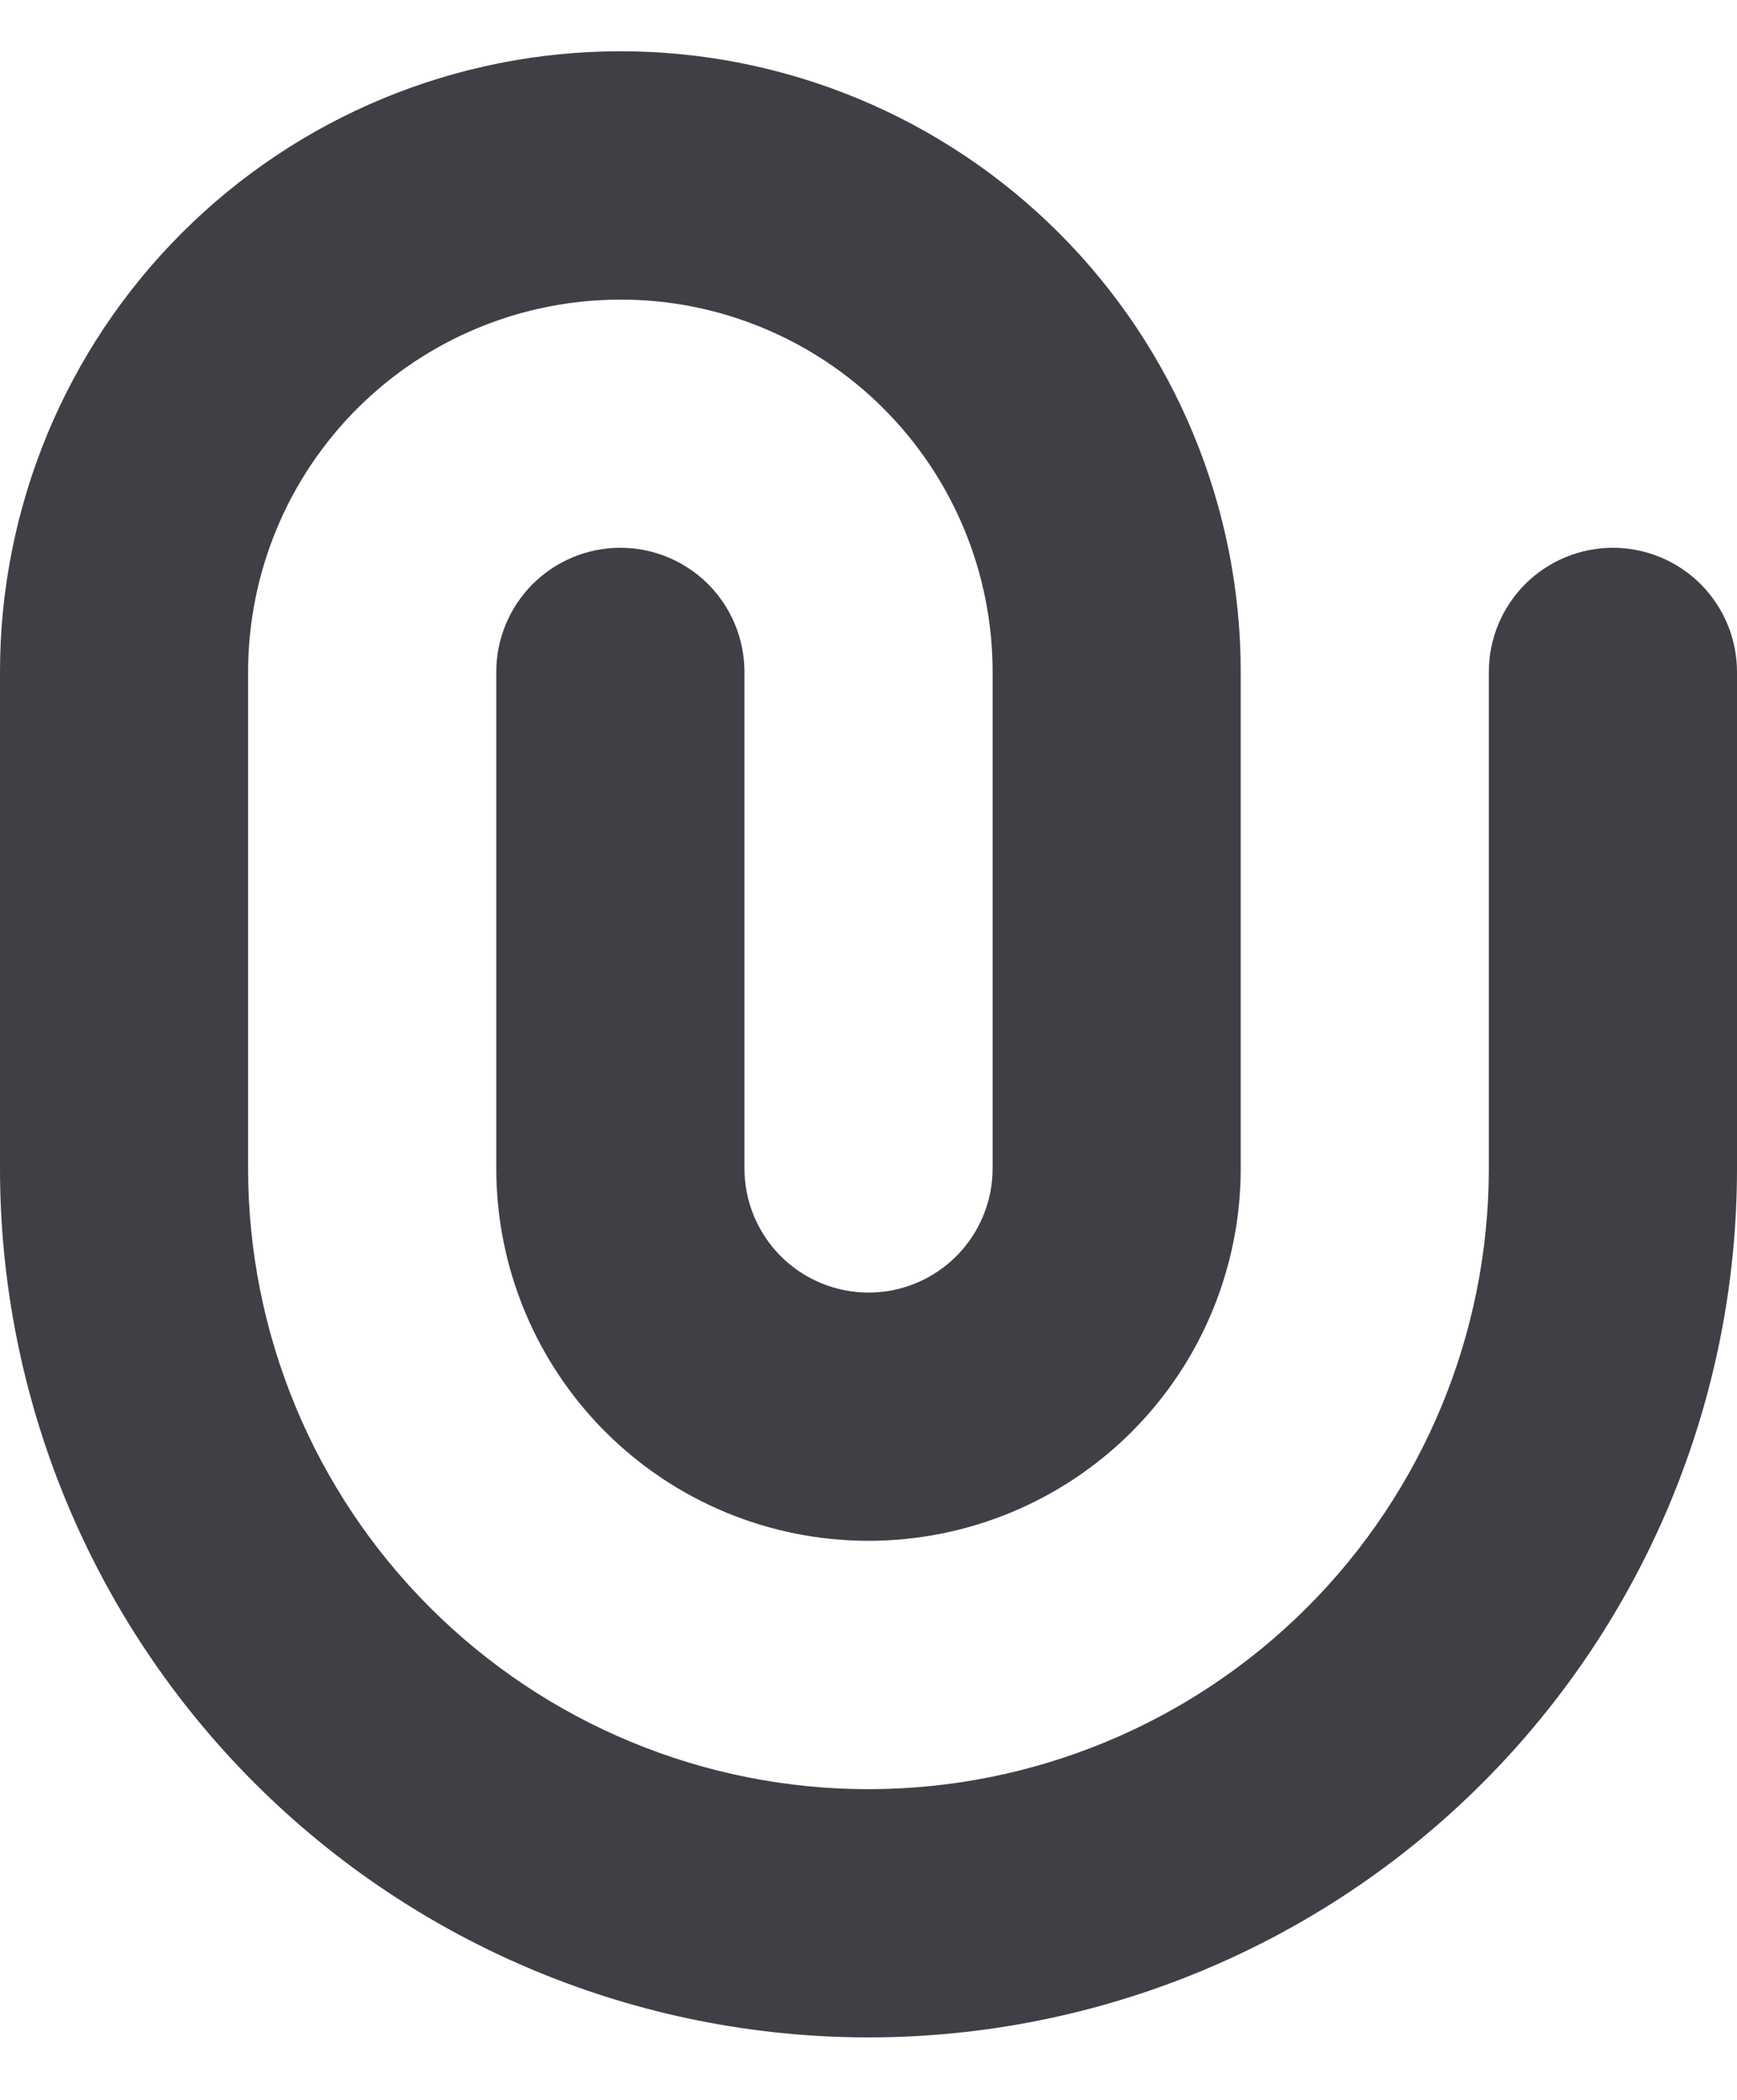 <svg width="24" height="29" viewBox="0 0 24 29" fill="none" xmlns="http://www.w3.org/2000/svg">
<path fill-rule="evenodd" clip-rule="evenodd" d="M8.571 4.138C7.207 4.138 5.899 4.679 4.934 5.644C3.97 6.608 3.428 7.917 3.428 9.281V16.137C3.428 18.411 4.331 20.591 5.939 22.198C7.546 23.806 9.726 24.709 11.999 24.709C14.273 24.709 16.453 23.806 18.061 22.198C19.668 20.591 20.571 18.411 20.571 16.137V9.28C20.571 8.825 20.752 8.389 21.073 8.067C21.395 7.746 21.831 7.565 22.285 7.565C22.74 7.565 23.176 7.746 23.498 8.067C23.819 8.389 24 8.825 24 9.28V16.137C24 19.319 22.736 22.371 20.485 24.622C18.235 26.872 15.183 28.137 12 28.137C8.817 28.137 5.765 26.872 3.515 24.622C1.264 22.371 0 19.319 0 16.137V9.28C0 7.006 0.903 4.826 2.511 3.219C4.118 1.611 6.298 0.708 8.572 0.708C10.845 0.708 13.025 1.611 14.633 3.219C16.24 4.826 17.143 7.006 17.143 9.28V16.137C17.143 17.5 16.601 18.809 15.637 19.773C14.672 20.738 13.364 21.279 12 21.279C10.636 21.279 9.328 20.738 8.363 19.773C7.399 18.809 6.857 17.5 6.857 16.137V9.28C6.857 8.825 7.038 8.389 7.359 8.067C7.681 7.746 8.117 7.565 8.572 7.565C9.026 7.565 9.462 7.746 9.784 8.067C10.105 8.389 10.286 8.825 10.286 9.28V16.137C10.286 16.591 10.467 17.027 10.788 17.349C11.11 17.67 11.546 17.851 12.001 17.851C12.455 17.851 12.891 17.67 13.213 17.349C13.534 17.027 13.715 16.591 13.715 16.137V9.28C13.715 7.915 13.173 6.607 12.209 5.643C11.244 4.678 9.936 4.137 8.572 4.137L8.571 4.138Z" fill="#3F3F46"/>
</svg>
